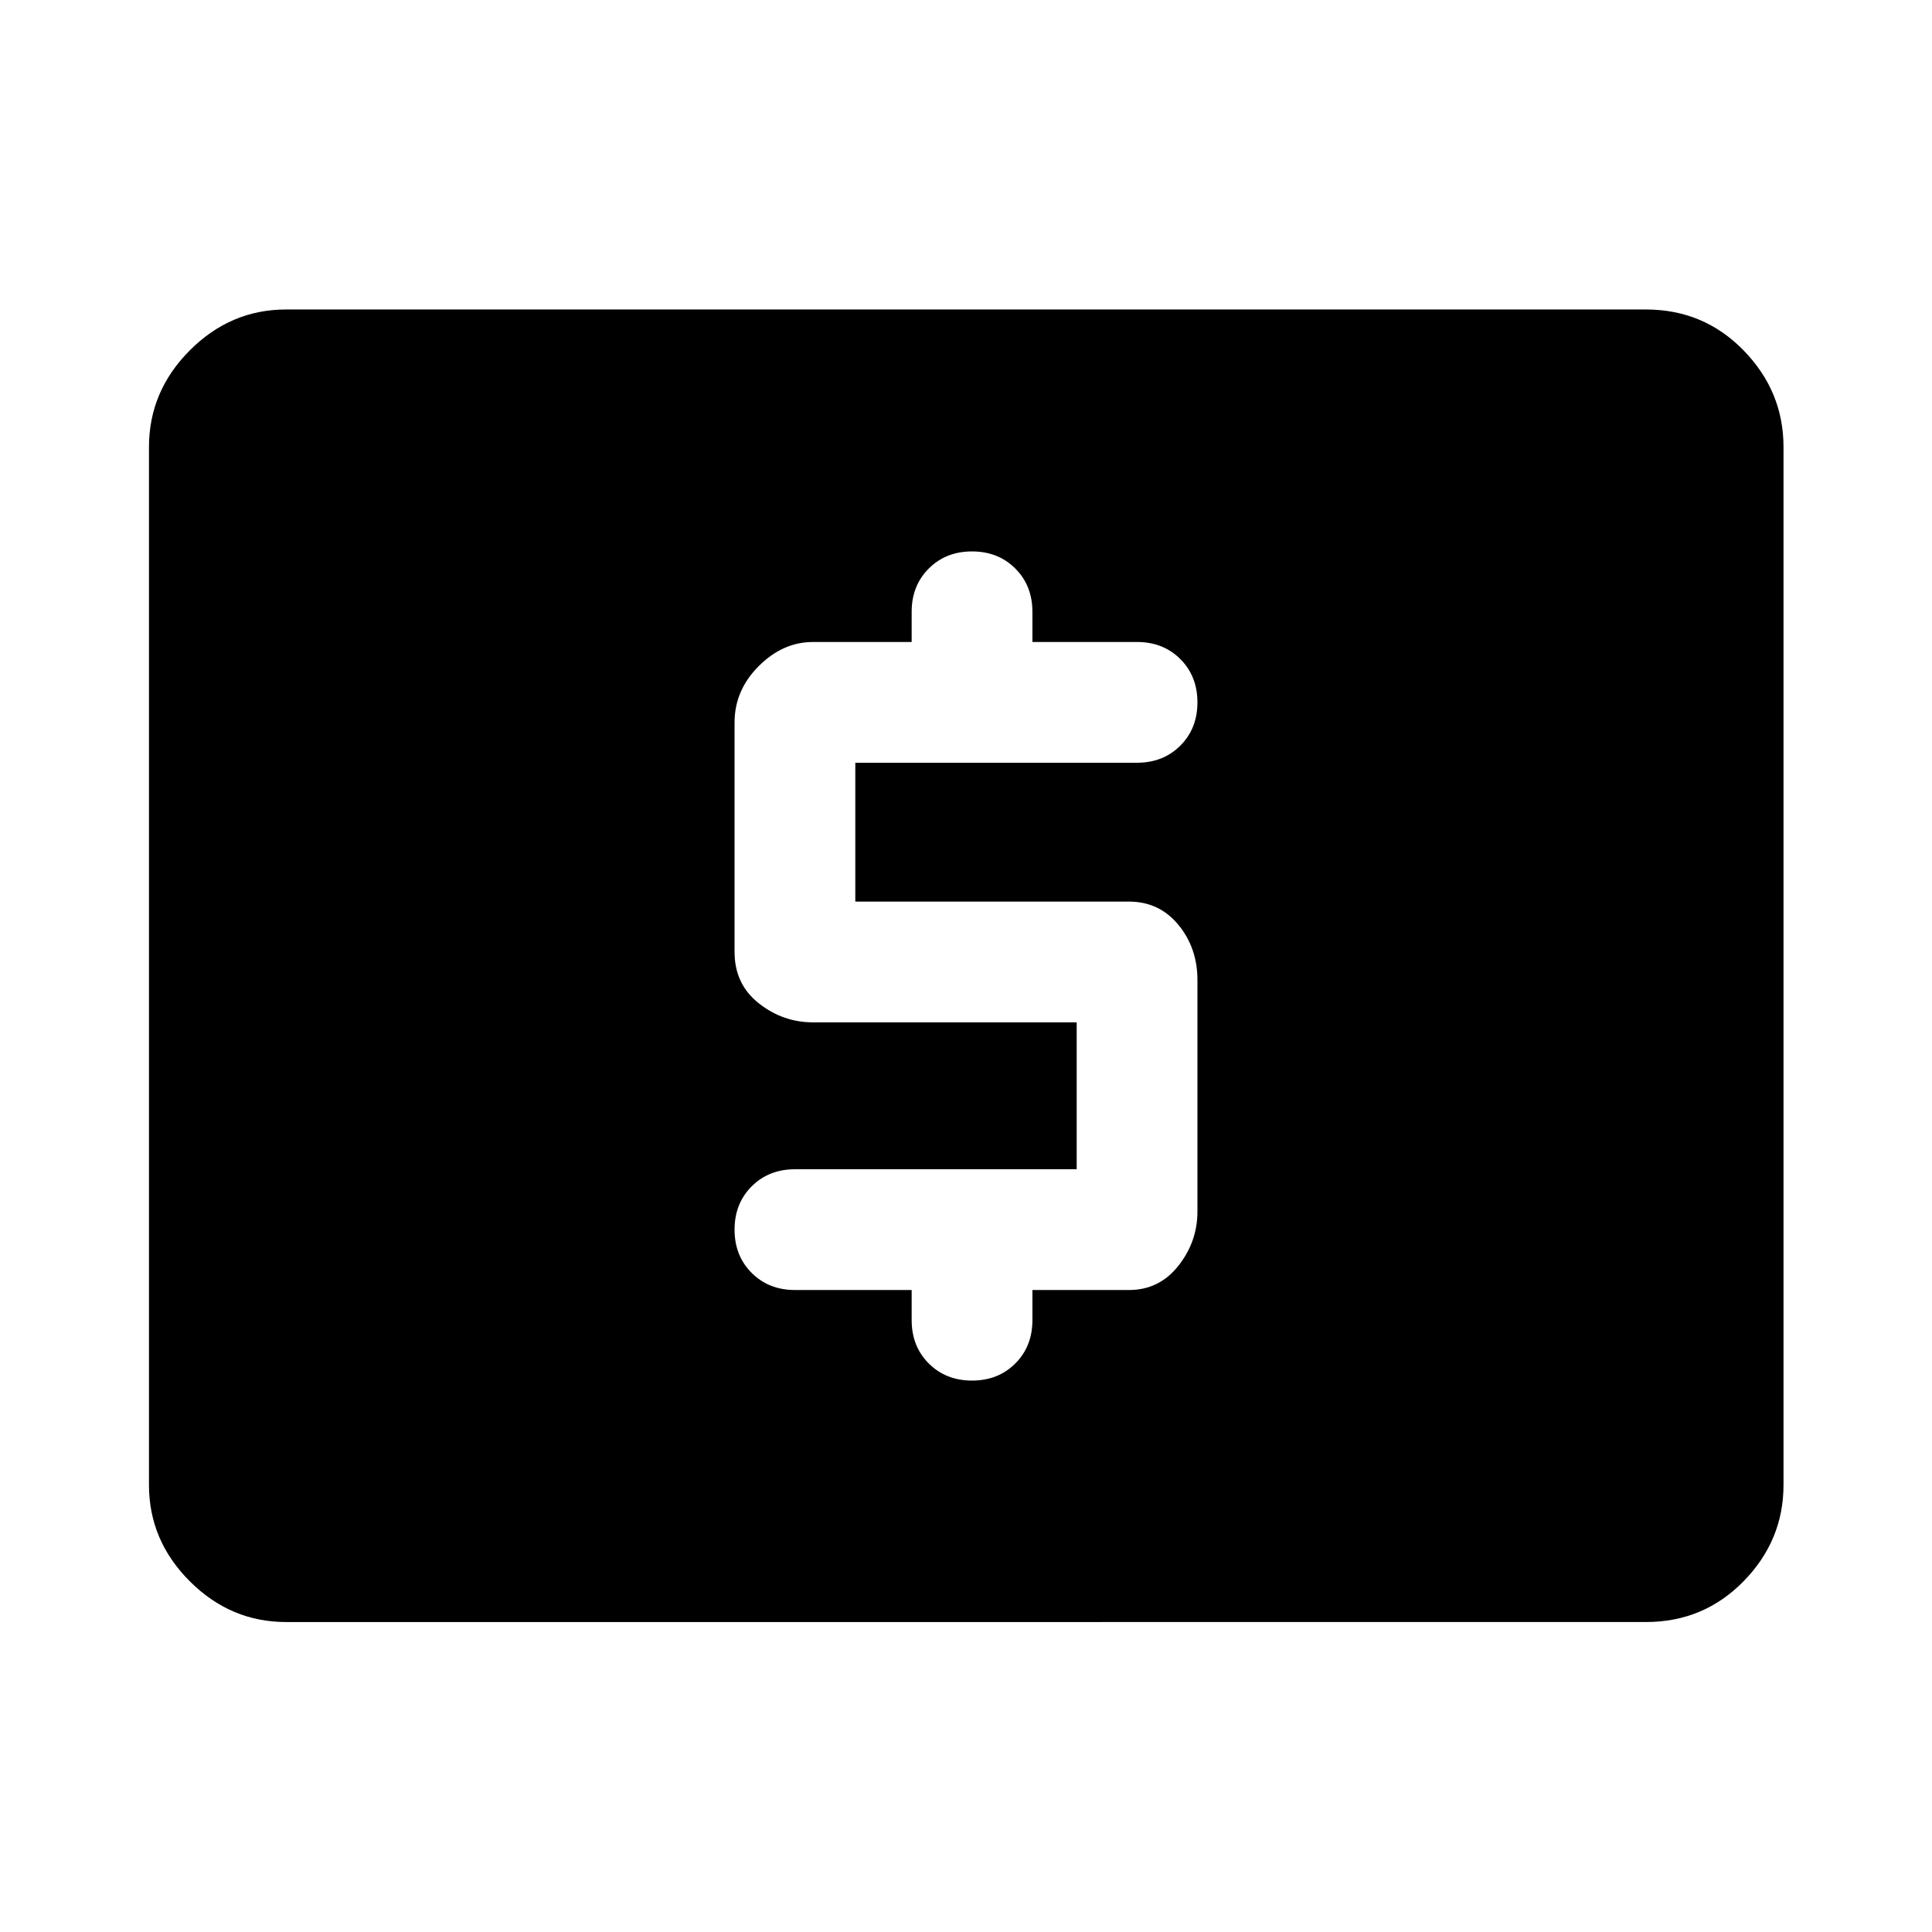 <svg xmlns="http://www.w3.org/2000/svg" width="48" height="48" viewBox="0 96 960 960"><path d="M395 737h58v15q0 13 8.5 21.5T483 782q13 0 21.5-8.5T513 752v-15h48q15 0 24.5-12t9.5-27V583q0-16-9.5-27.5T561 544H425v-69h140q13 0 21.5-8.5T595 445q0-13-8.5-21.5T565 415h-52v-15q0-13-8.5-21.5T483 370q-13 0-21.5 8.5T453 400v15h-49q-15 0-27 12t-12 28v114q0 16 12 25.5t27 9.5h131v73H395q-13 0-21.5 8.5T365 707q0 13 8.5 21.5T395 737ZM142.152 901.978q-27.599 0-47.865-20.265-20.265-20.266-20.265-47.865V318.152q0-27.697 20.265-48.033 20.266-20.337 47.865-20.337h675.696q28.697 0 48.533 20.337 19.837 20.336 19.837 48.033v515.696q0 27.599-19.837 47.865-19.836 20.265-48.533 20.265H142.152Z"/></svg>